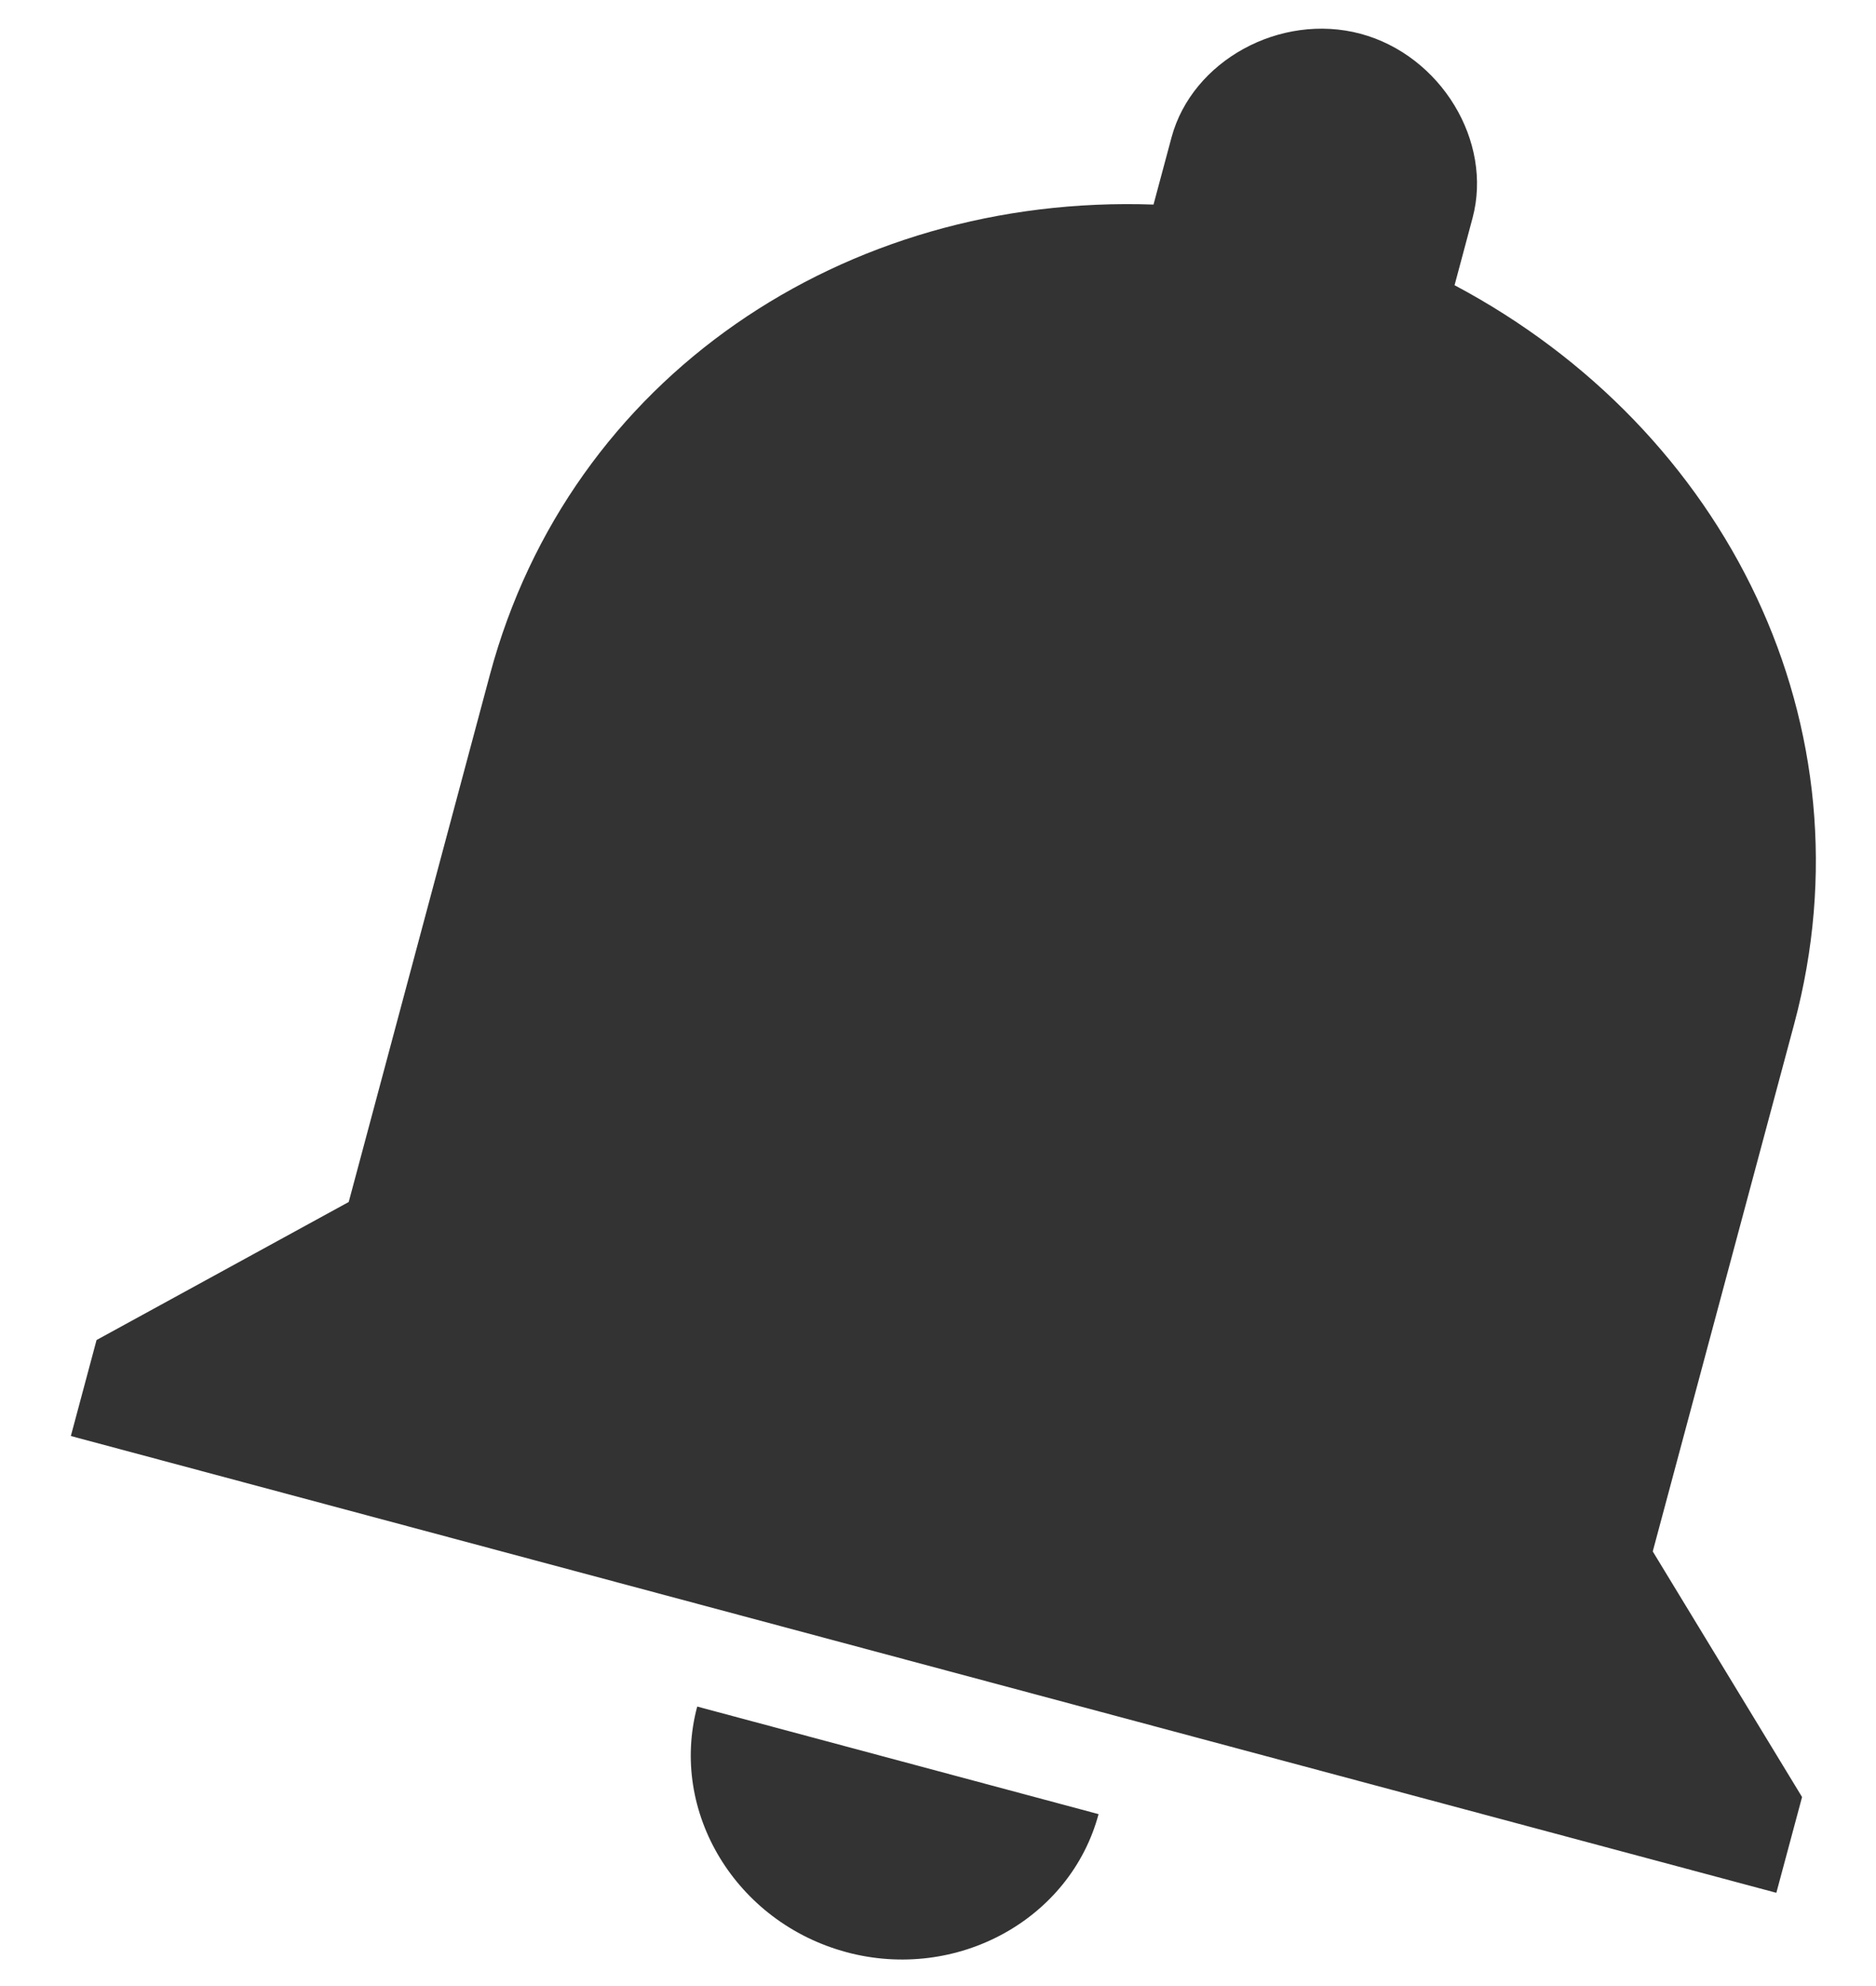 <svg xmlns="http://www.w3.org/2000/svg" width="17" height="18" viewBox="0 0 17 18">
    <path fill="#333" fill-rule="evenodd" d="M7.67 17.693c1 .268 2.028-.295 2.285-1.251l-3.637-.975c-.256.957.353 1.958 1.353 2.226zm7.307-3.632l1.282-4.782c.722-2.695-.605-5.38-3.078-6.694l.163-.609c.186-.695-.287-1.474-1.015-1.67-.727-.194-1.526.244-1.713.94l-.163.608c-2.8-.098-5.29 1.564-6.013 4.259l-1.28 4.781-2.285 1.251-.233.87 15.455 4.14.233-.868-1.353-2.226z"/>
</svg>
